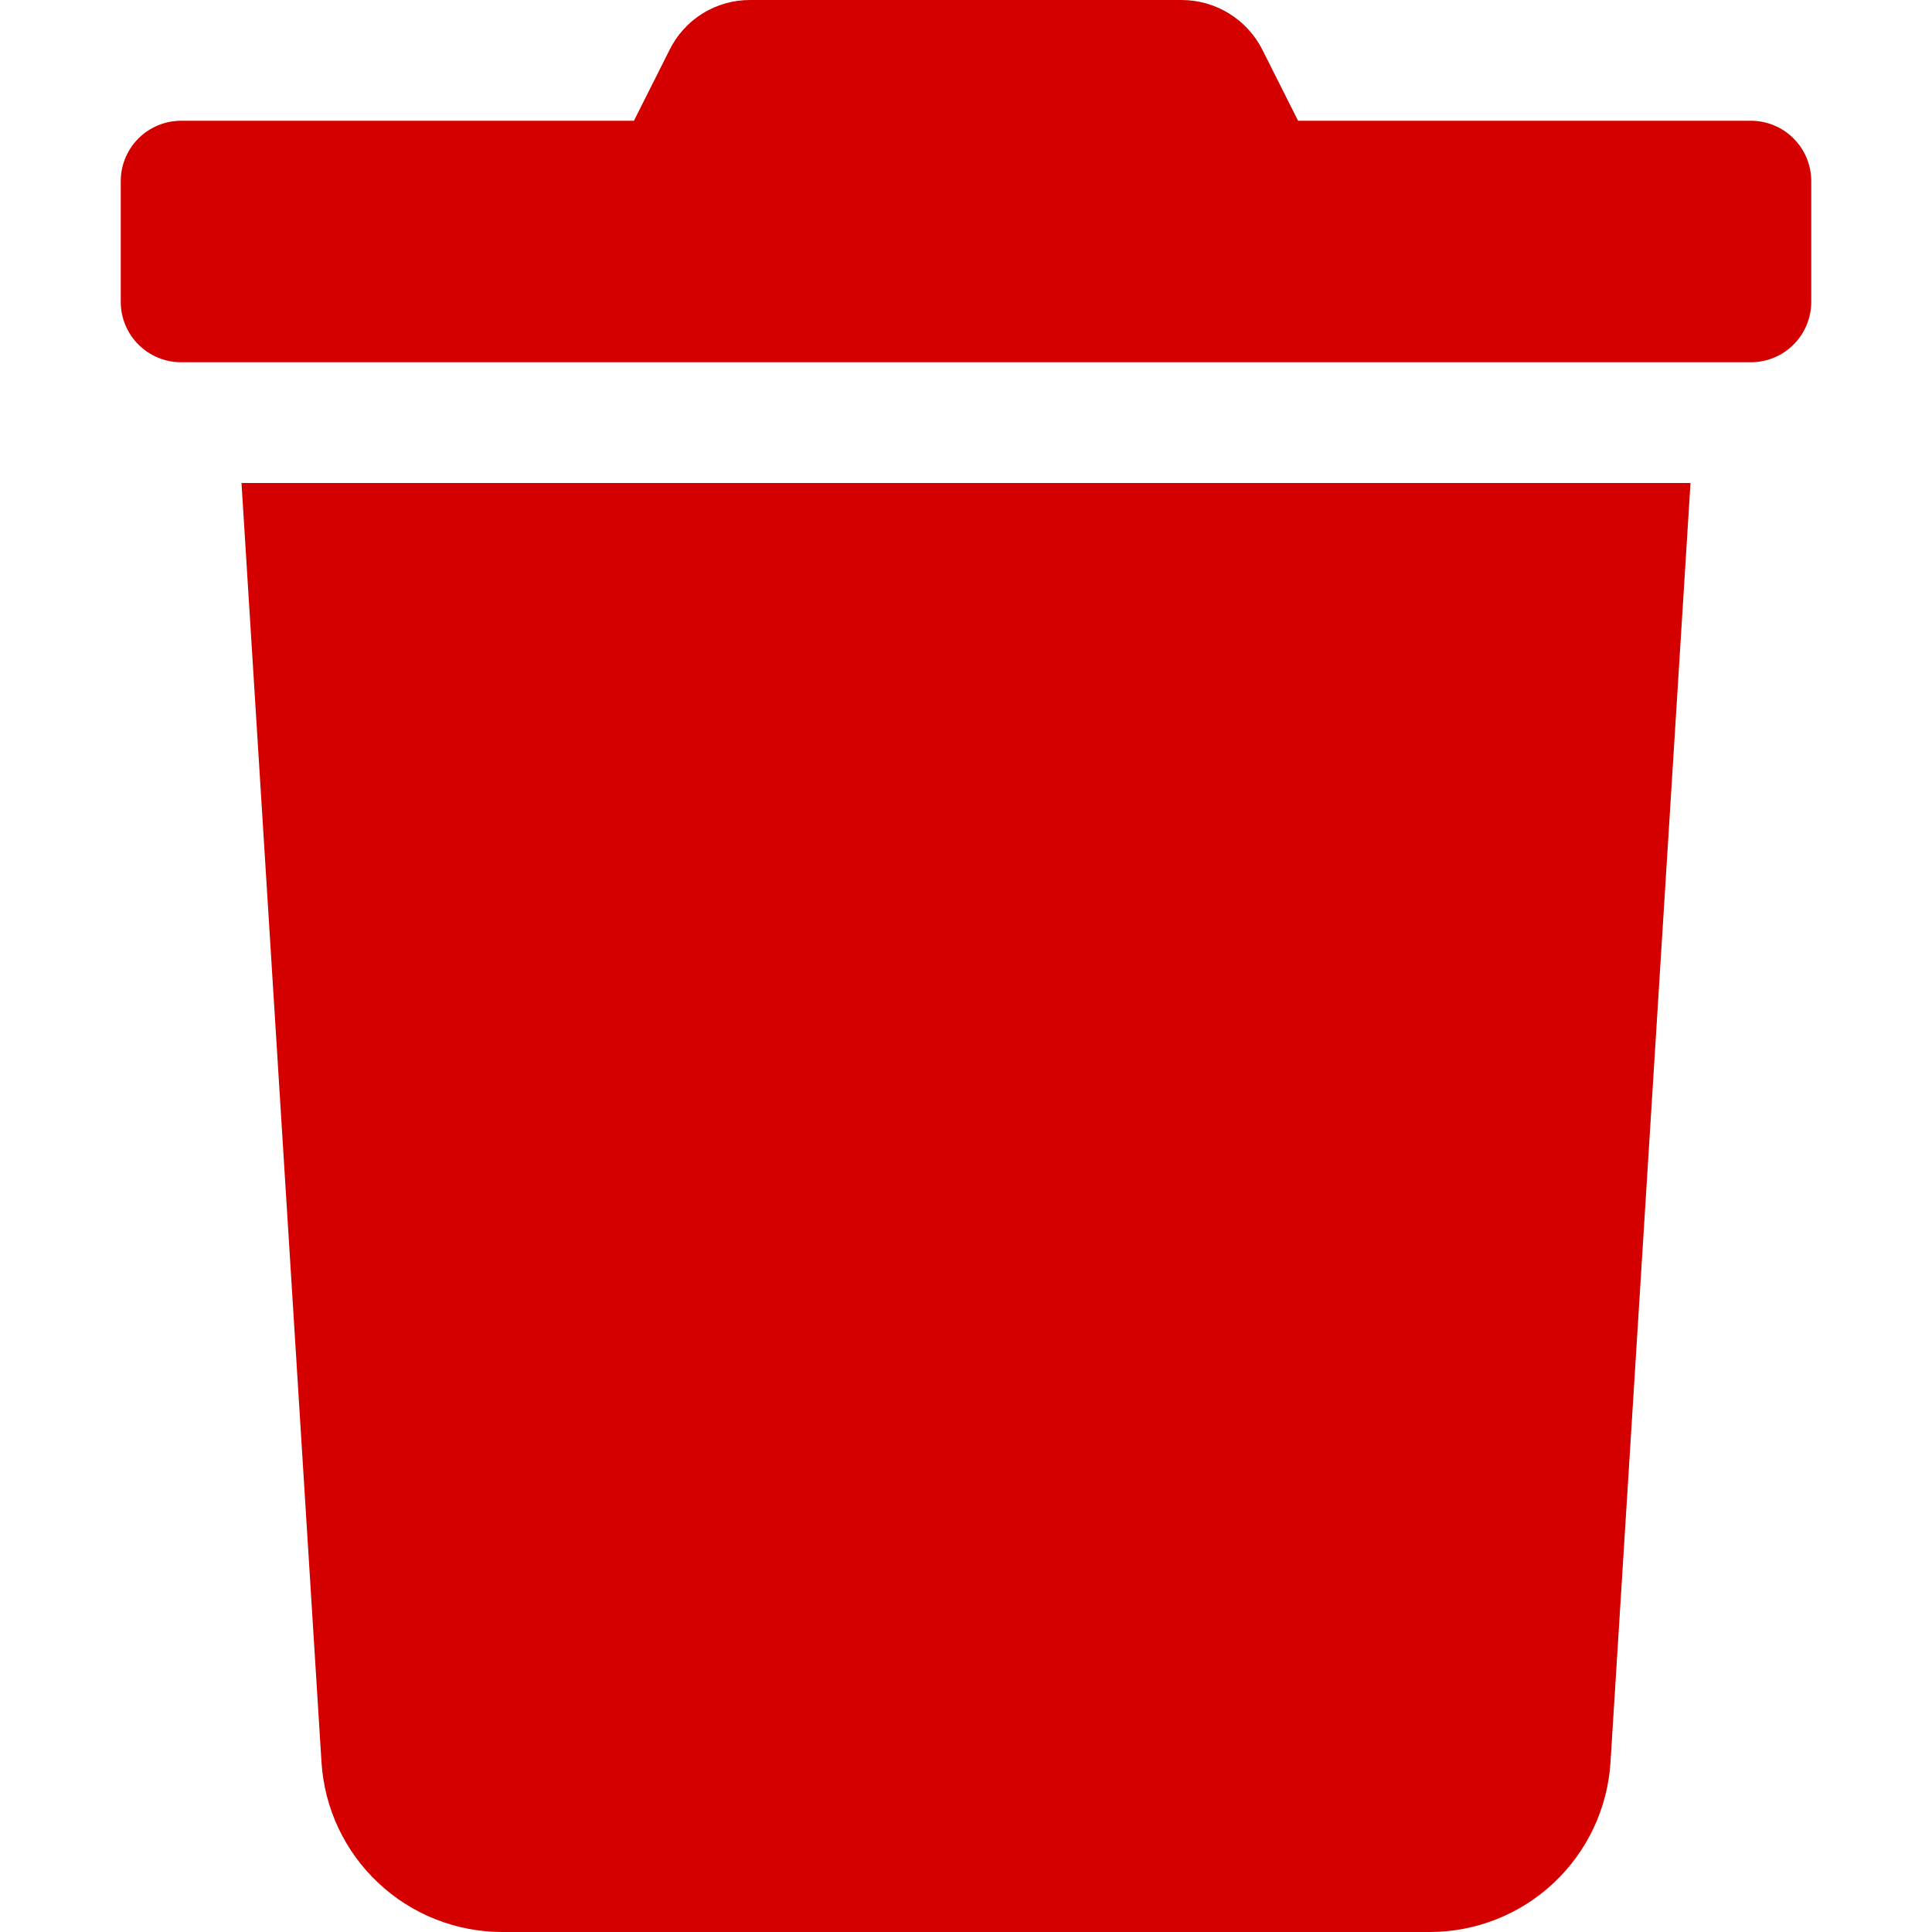 <svg version="1.2" baseProfile="tiny-ps" xmlns="http://www.w3.org/2000/svg" viewBox="0 0 512 512" width="512" height="512">
	<title>trash-svgrepo-com-svg</title>
	<style>
		tspan { white-space:pre }
		.shp0 { fill: #d40000 } 
	</style>
	<path id="Layer" class="shp0" d="M470.12 33.22C472.06 34.02 473.83 35.2 475.31 36.69C476.8 38.17 477.98 39.94 478.78 41.88C479.59 43.82 480 45.9 480 48L480 80C480 82.1 479.59 84.18 478.78 86.12C477.98 88.06 476.8 89.83 475.31 91.31C473.83 92.8 472.06 93.98 470.12 94.78C468.18 95.59 466.1 96 464 96L48 96C45.9 96 43.82 95.59 41.88 94.78C39.94 93.98 38.17 92.8 36.69 91.31C35.2 89.83 34.02 88.06 33.22 86.12C32.41 84.18 32 82.1 32 80L32 48C32 45.9 32.41 43.82 33.22 41.88C34.02 39.94 35.2 38.17 36.69 36.69C38.17 35.2 39.94 34.02 41.88 33.22C43.82 32.41 45.9 32 48 32L168 32L177.4 13.3C178.37 11.31 179.62 9.46 181.11 7.82C182.6 6.17 184.3 4.74 186.19 3.57C188.07 2.4 190.11 1.5 192.24 0.9C194.38 0.29 196.58 -0.01 198.8 0L313.1 0C315.32 0 317.53 0.31 319.67 0.91C321.81 1.52 323.85 2.42 325.74 3.59C327.63 4.76 329.35 6.18 330.85 7.83C332.35 9.47 333.61 11.31 334.6 13.3L344 32L464 32C466.1 32 468.18 32.41 470.12 33.22ZM64 128L448 128L426.8 467C426.42 473.04 424.91 478.95 422.33 484.43C419.76 489.9 416.17 494.84 411.76 498.98C407.35 503.13 402.2 506.4 396.57 508.63C390.95 510.85 384.95 512 378.9 512L133.1 512C127.05 512 121.05 510.85 115.43 508.63C109.8 506.4 104.65 503.13 100.24 498.98C95.83 494.84 92.24 489.9 89.67 484.43C87.09 478.95 85.58 473.04 85.2 467L64 128Z" />
</svg>